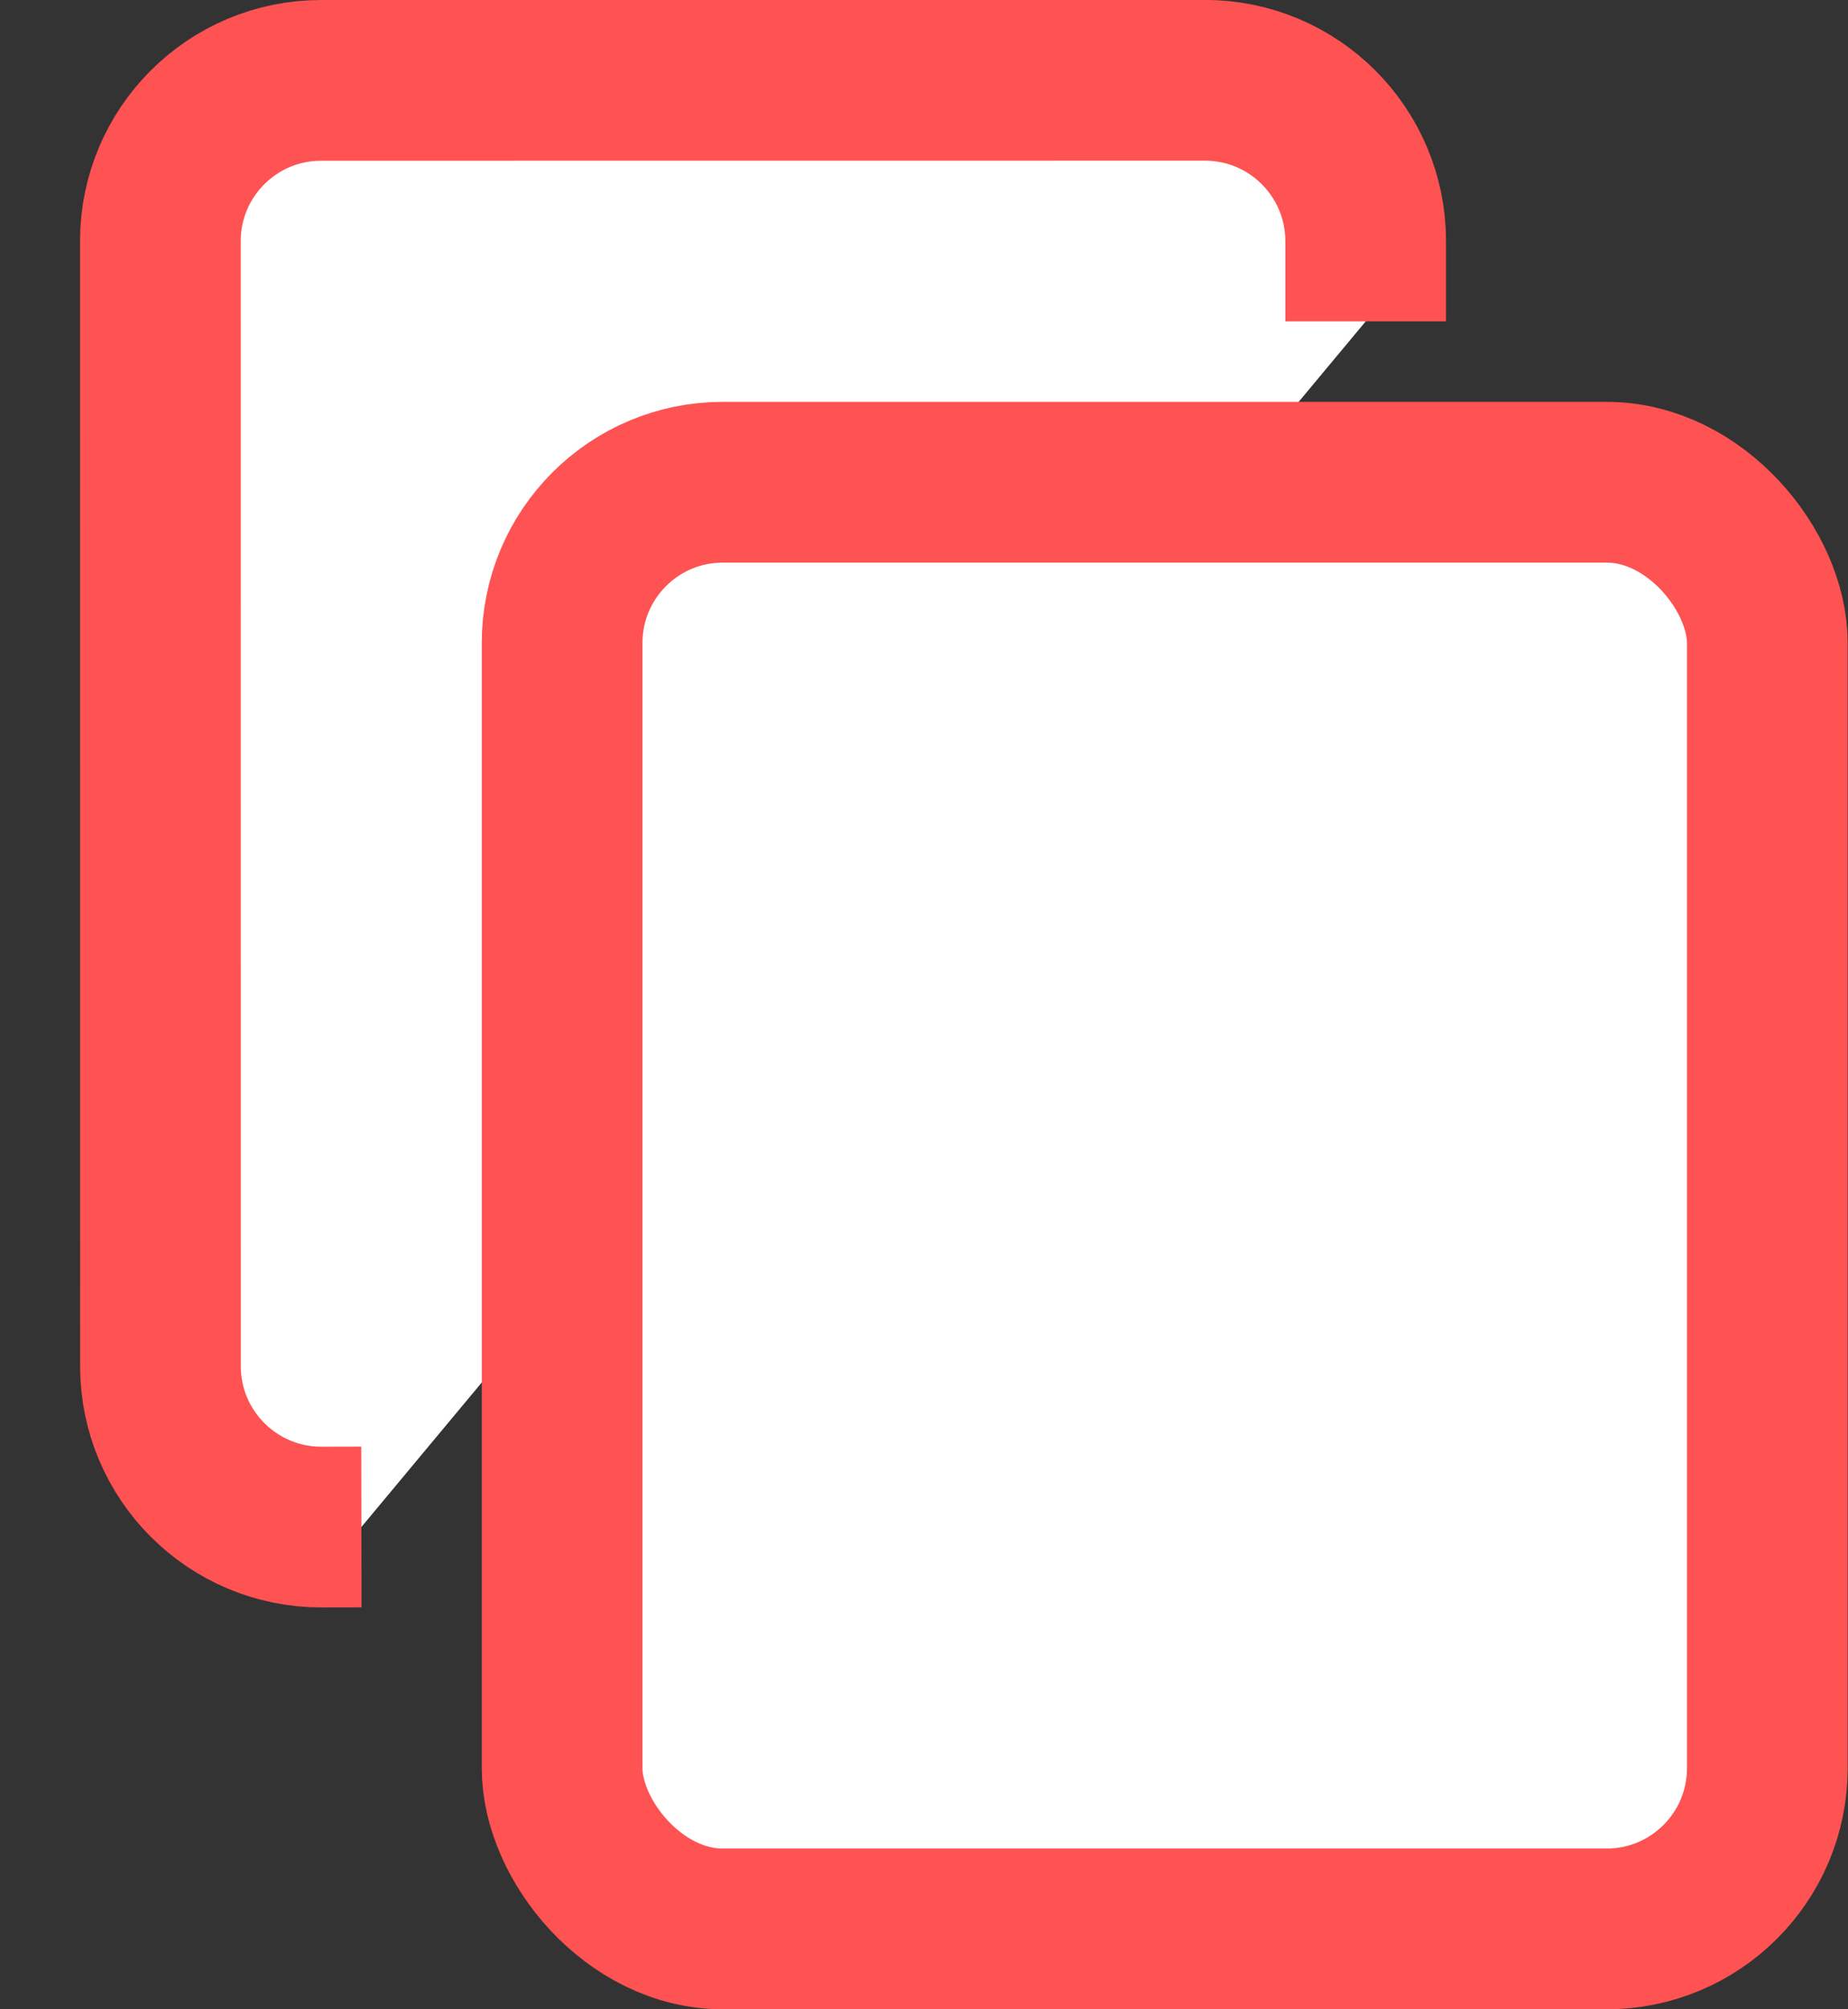 <svg width="23" height="25" viewBox="0 0 23 25" fill="white" stroke="#FF5252" xmlns="http://www.w3.org/2000/svg">
<rect x="0" y="0" width="23" height="25" fill="#333333" stroke="none"/>
<path d="M16.997 3.999L16.997 2.998C16.996 1.894 16.101 0.999 14.996 0.999L3.996 1C2.892 1 1.996 1.895 1.996 3L1.997 17C1.998 18.104 2.893 19 3.998 19L4.498 18.999"  stroke-width="2"/>
<rect x="6.996" y="6" width="15" height="18" rx="2"   stroke-width="2"/>
</svg>
